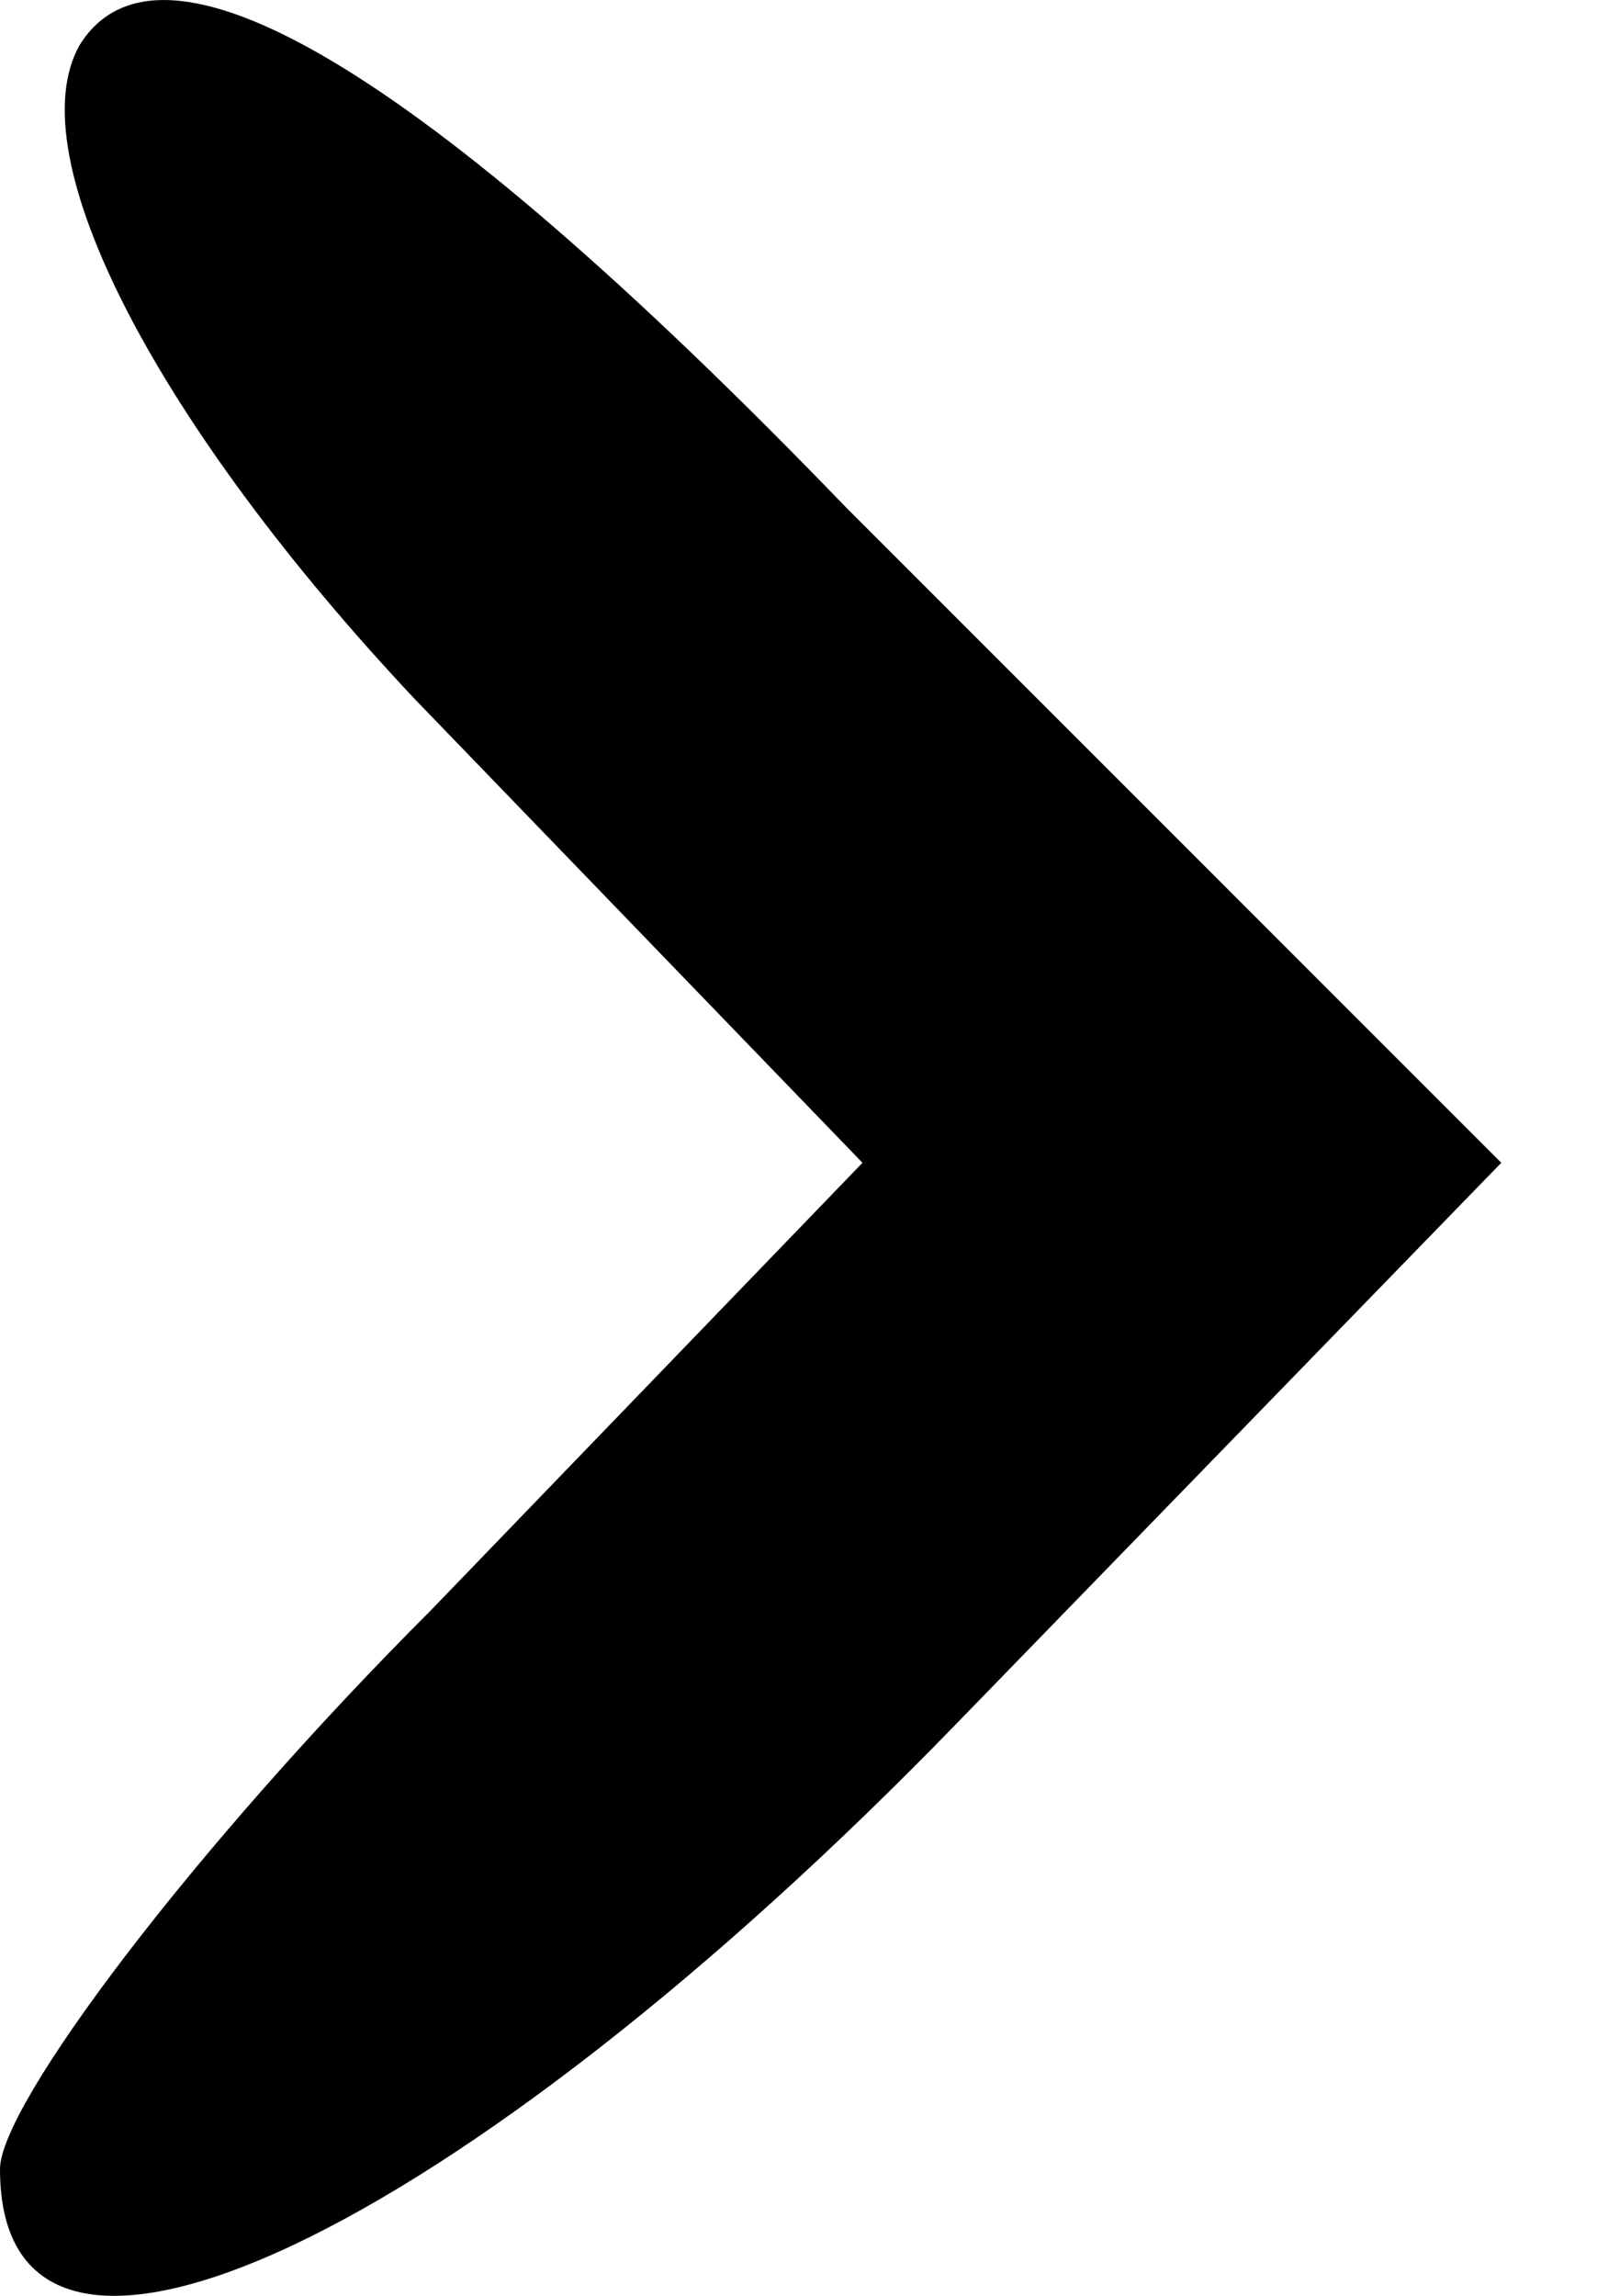 <svg width="16" height="23" viewBox="0 0 16 23" fill="none" xmlns="http://www.w3.org/2000/svg">
<path d="M0.8 0.448C0.16 1.568 1.6 4.288 4.16 7.008L8.641 11.649L4.32 16.129C1.92 18.529 0 21.09 0 21.73C0 24.61 4.64 22.37 9.601 17.249L15.041 11.649L8.481 5.088C4.16 0.608 1.6 -0.832 0.8 0.448Z" fill="black"/>
</svg>

